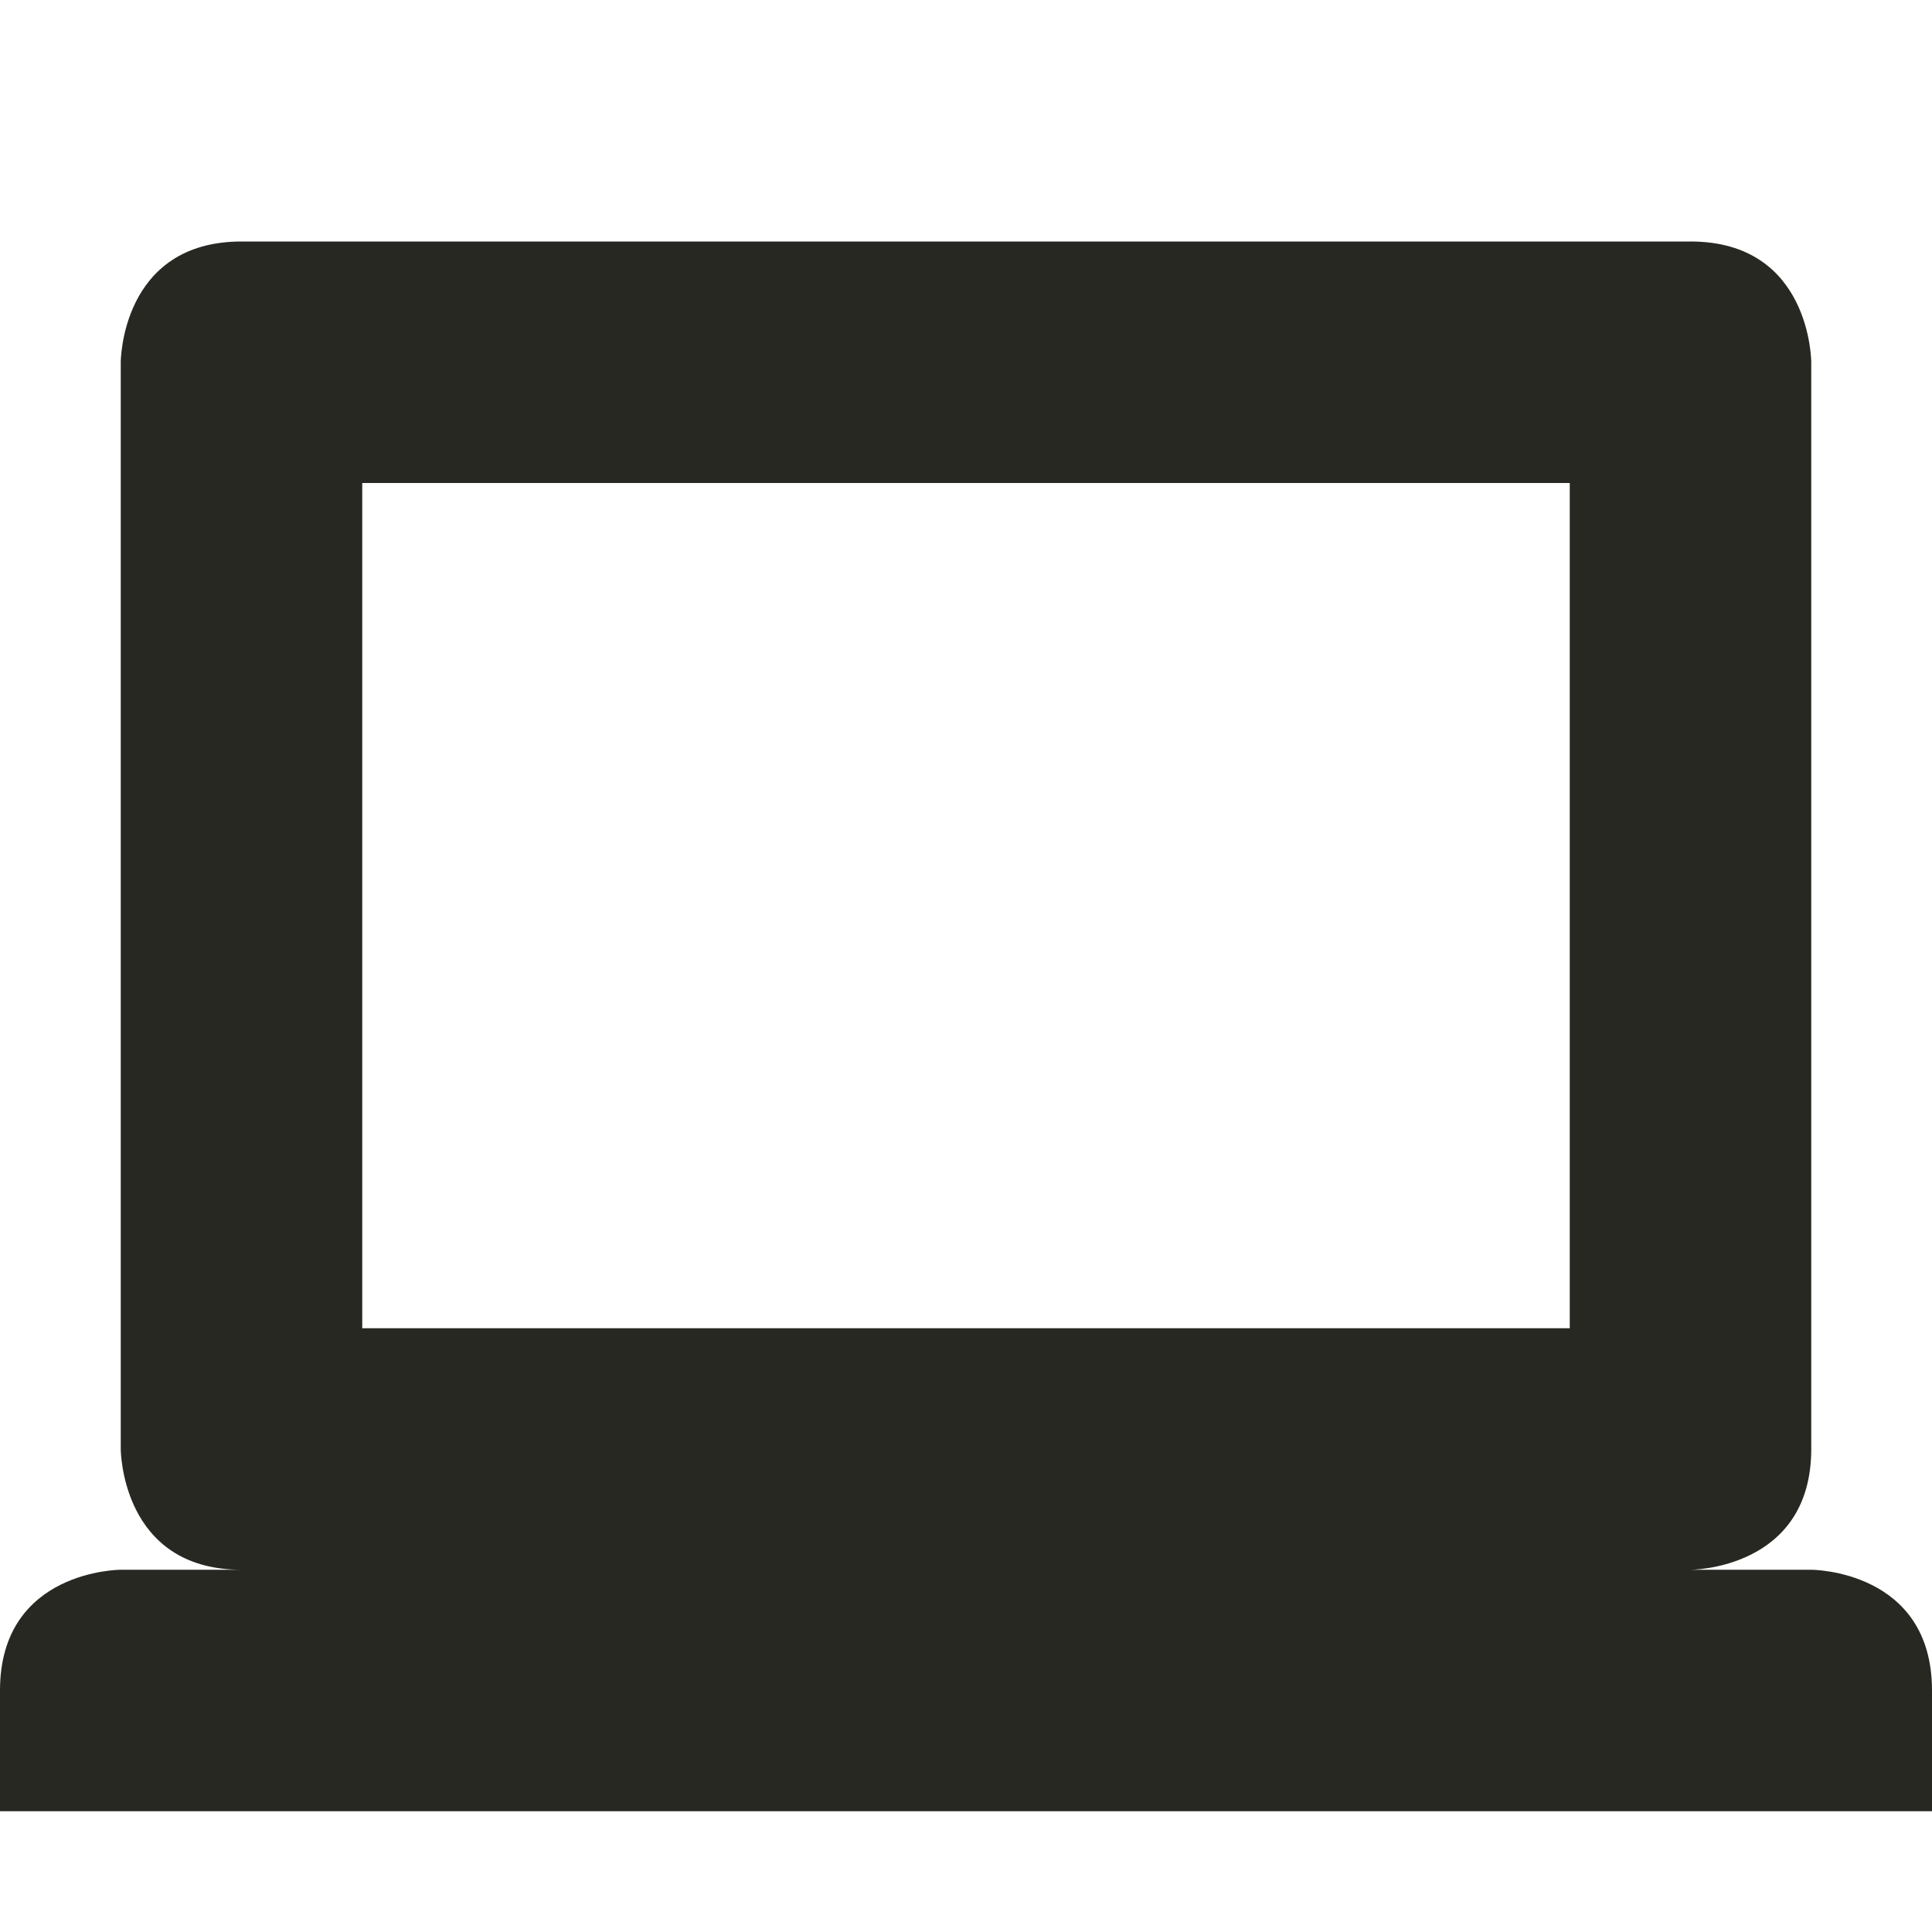<svg xmlns="http://www.w3.org/2000/svg" width="16" height="16" version="1.1">
 <path style="fill:#272822" d="M 2,2 C 1,2 1,3 1,3 V 12 C 1,12 1,13 2,13 H 14 C 14,13 15,13 15,12 V 3 C 15,3 15,2 14,2 Z M 3,4 H 13 V 11 H 3 Z M 0,14 V 15 H 16 V 14 C 16,13 15,13 15,13 H 1 C 1,13 0,13 0,14 Z"/>
</svg>
